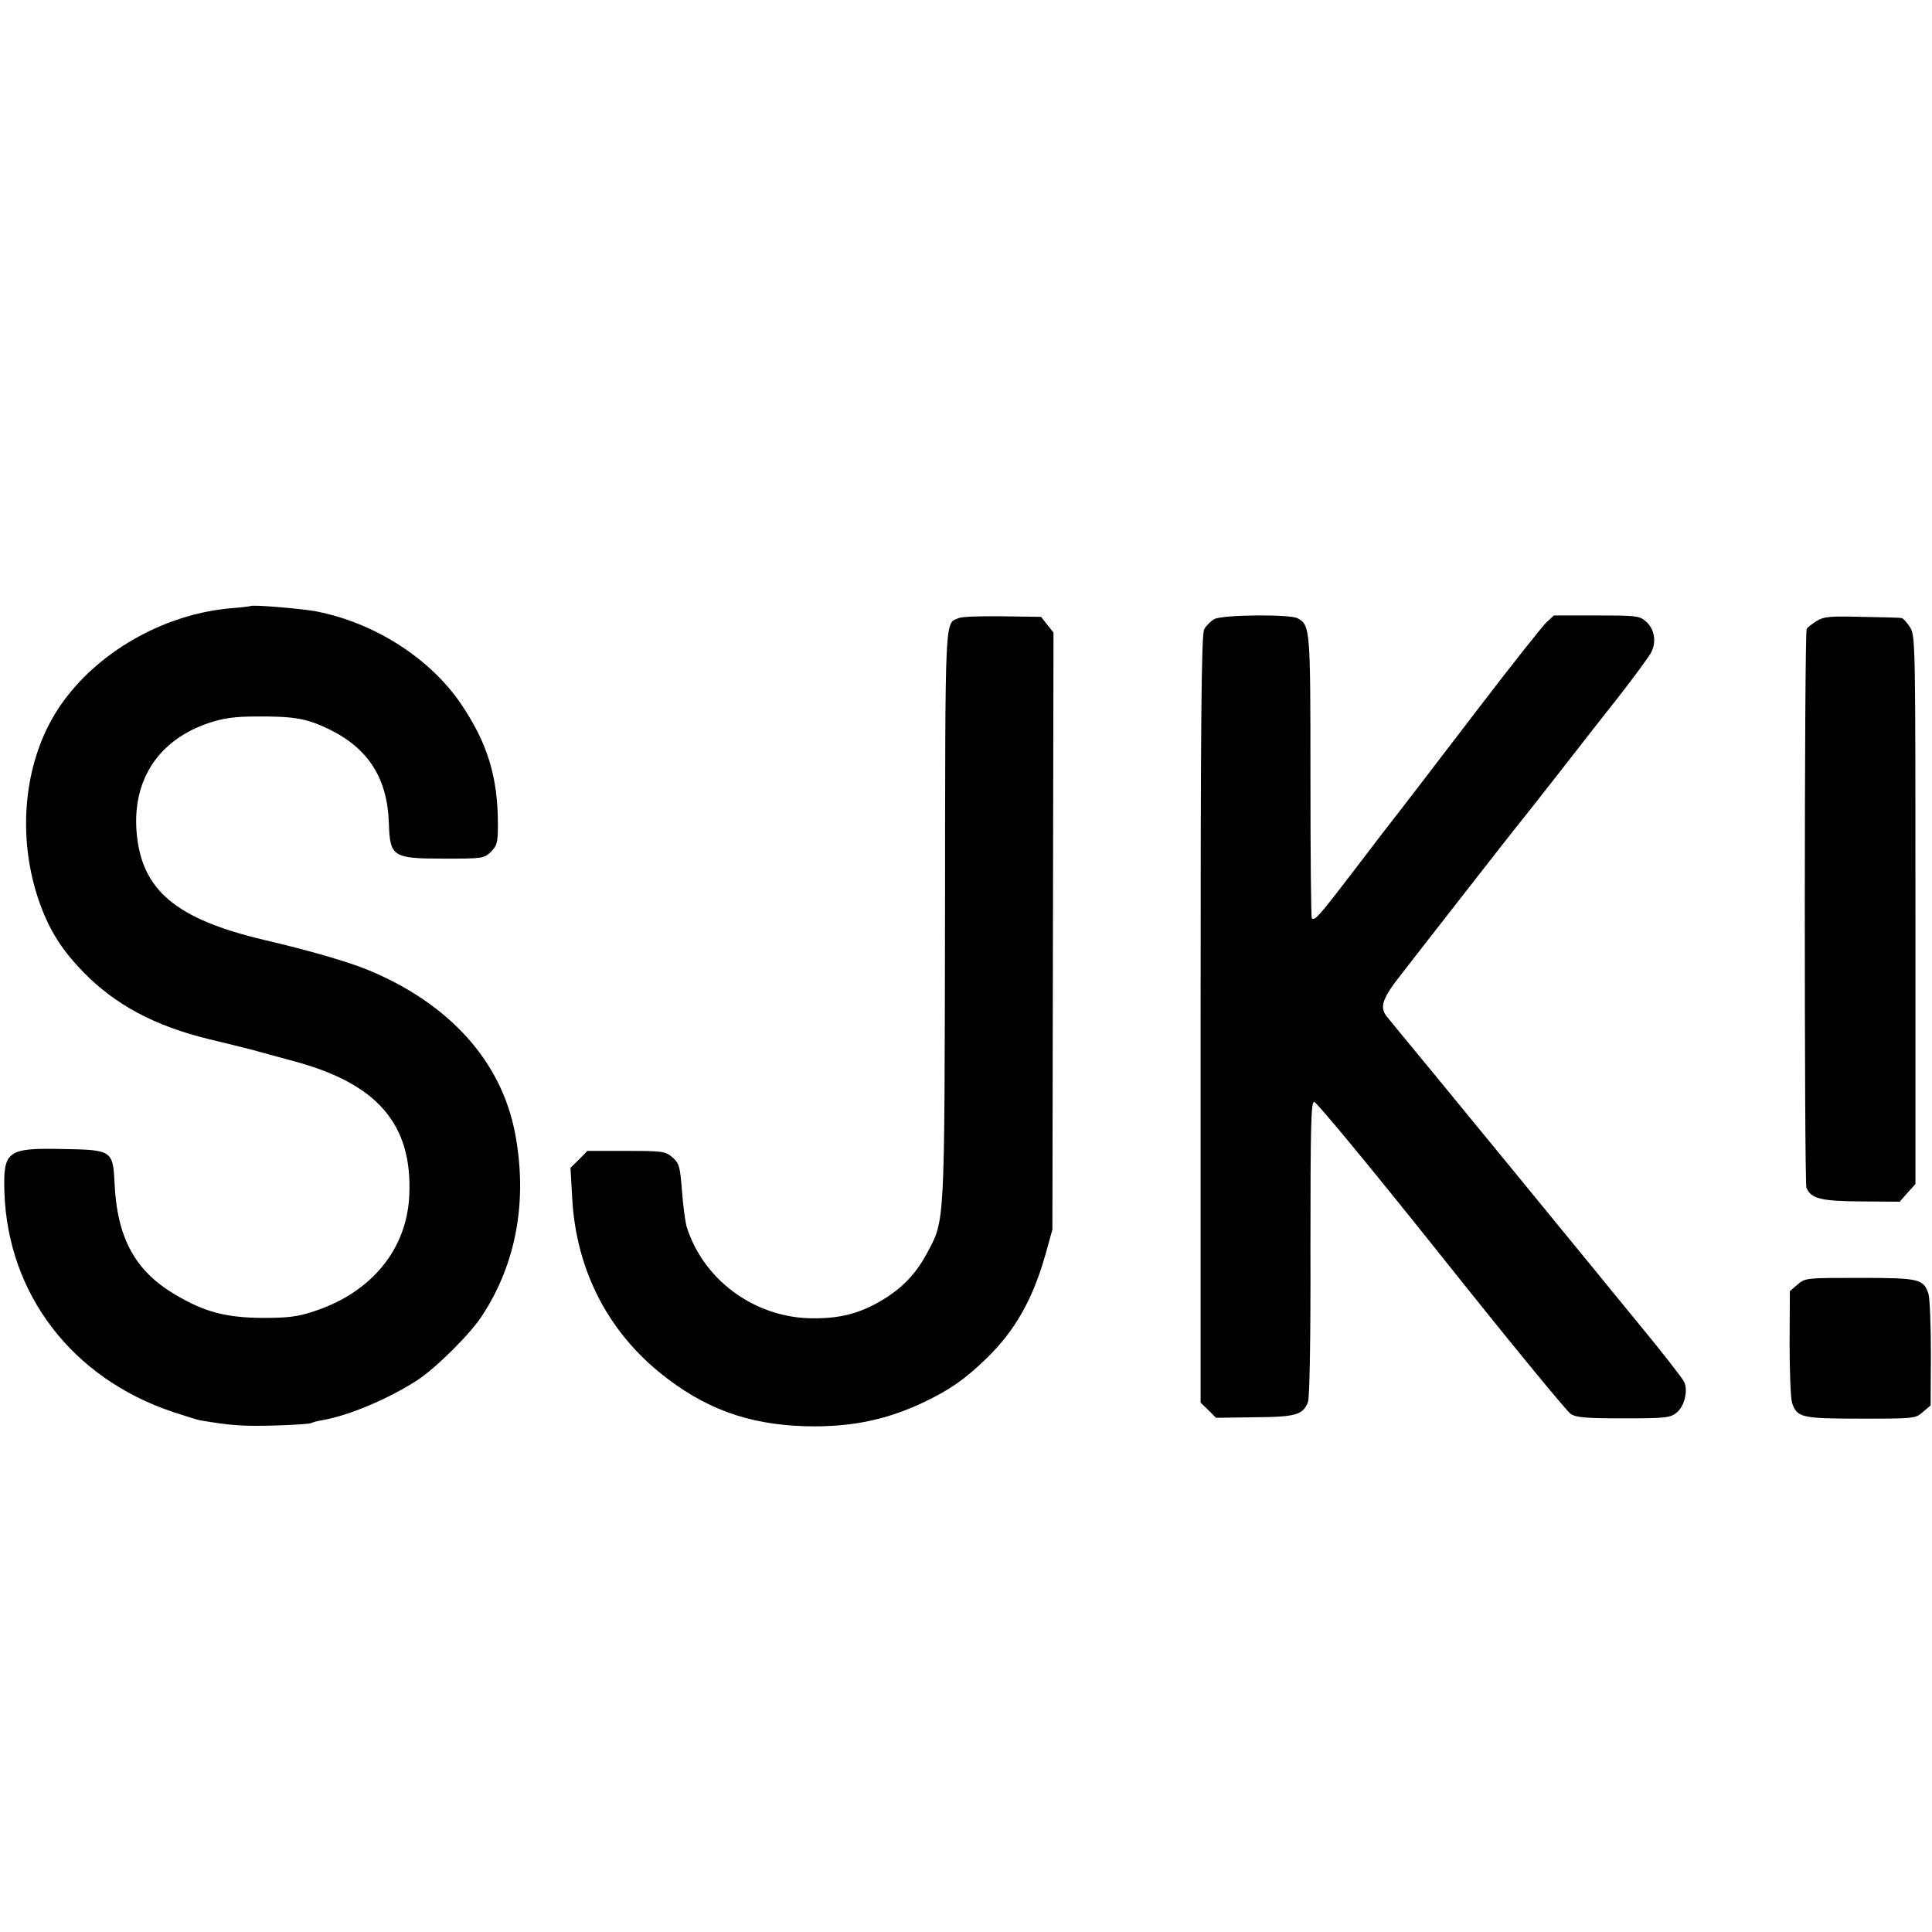<?xml version="1.0" standalone="no"?>
<!DOCTYPE svg PUBLIC "-//W3C//DTD SVG 20010904//EN"
 "http://www.w3.org/TR/2001/REC-SVG-20010904/DTD/svg10.dtd">
<svg version="1.0" xmlns="http://www.w3.org/2000/svg"
 width="700pt" height="700pt" viewBox="0 0 700 700"
 preserveAspectRatio="xMidYMid meet">
<g transform="translate(0,700) scale(0.1,-0.1)"
fill="#000000" stroke="none">
<path d="M907 4804 c-1 -1 -34 -5 -73 -8 -276 -25 -544 -198 -659 -426 -93
-184 -106 -420 -36 -628 37 -108 81 -179 161 -262 116 -120 260 -197 457 -245
59 -14 131 -32 158 -39 28 -8 95 -26 150 -41 302 -81 429 -228 418 -484 -8
-197 -137 -354 -345 -422 -60 -20 -94 -24 -188 -24 -130 1 -208 21 -311 82
-149 86 -215 207 -224 407 -6 118 -9 120 -191 123 -198 4 -213 -7 -208 -158
13 -369 246 -673 611 -795 43 -14 87 -28 98 -30 110 -19 157 -22 267 -19 70 2
131 6 136 9 5 3 24 8 43 11 94 17 233 75 339 143 67 43 195 169 238 237 124
190 164 419 118 660 -50 260 -237 468 -531 590 -72 30 -217 72 -376 109 -322
76 -446 180 -464 390 -16 191 80 336 263 397 52 17 91 23 172 23 135 1 180 -7
260 -45 145 -70 214 -179 219 -343 4 -121 14 -127 203 -127 138 0 142 1 167
25 22 22 25 34 25 98 0 174 -38 296 -134 438 -113 166 -314 294 -525 335 -55
10 -231 25 -238 19z"/>
<path d="M3475 4761 c-53 -22 -50 35 -51 -1075 -2 -1138 0 -1104 -65 -1226
-38 -71 -84 -121 -152 -164 -89 -56 -168 -76 -282 -72 -200 9 -378 143 -437
331 -5 17 -13 75 -17 129 -7 91 -10 101 -35 123 -26 22 -35 23 -167 23 l-141
0 -30 -31 -31 -30 6 -107 c14 -270 136 -501 349 -660 158 -119 319 -170 533
-170 144 1 260 26 387 85 99 47 152 84 232 161 103 100 168 214 214 377 l25
90 2 1082 2 1081 -23 29 -22 28 -139 2 c-76 1 -147 -1 -158 -6z"/>
<path d="M4400 4757 c-13 -7 -30 -24 -37 -37 -10 -20 -13 -320 -13 -1413 l0
-1389 28 -27 28 -28 139 2 c151 1 176 9 194 55 6 15 10 233 9 555 0 443 2 530
13 533 8 1 207 -240 459 -556 245 -308 457 -566 471 -575 20 -13 57 -16 191
-16 151 0 169 2 192 20 29 23 43 80 28 112 -5 12 -83 112 -174 222 -90 110
-309 378 -487 595 -178 217 -342 417 -365 444 -22 27 -46 56 -53 65 -25 33
-14 65 55 152 37 48 119 153 183 235 129 166 243 311 262 334 7 8 60 76 118
150 58 74 155 199 217 277 61 78 117 154 125 170 19 38 12 83 -19 111 -24 21
-34 22 -179 22 l-155 0 -29 -27 c-16 -16 -127 -156 -247 -313 -181 -237 -298
-389 -342 -445 -4 -5 -58 -76 -120 -157 -112 -146 -128 -165 -139 -155 -3 3
-5 234 -5 514 0 539 -1 548 -47 573 -28 15 -270 13 -301 -3z"/>
<path d="M6582 4750 c-16 -10 -33 -23 -36 -29 -9 -13 -9 -2002 -1 -2024 16
-40 52 -49 198 -50 l140 -1 28 32 29 32 0 993 c0 971 0 993 -20 1025 -11 17
-25 33 -32 33 -7 1 -72 3 -144 4 -113 3 -136 1 -162 -15z"/>
<path d="M6513 2346 l-28 -24 -1 -188 c0 -104 4 -201 9 -217 18 -53 34 -57
249 -57 194 0 197 0 225 24 l28 24 1 189 c0 103 -4 200 -9 216 -18 53 -33 57
-249 57 -193 0 -197 0 -225 -24z"/>
</g>
</svg>
